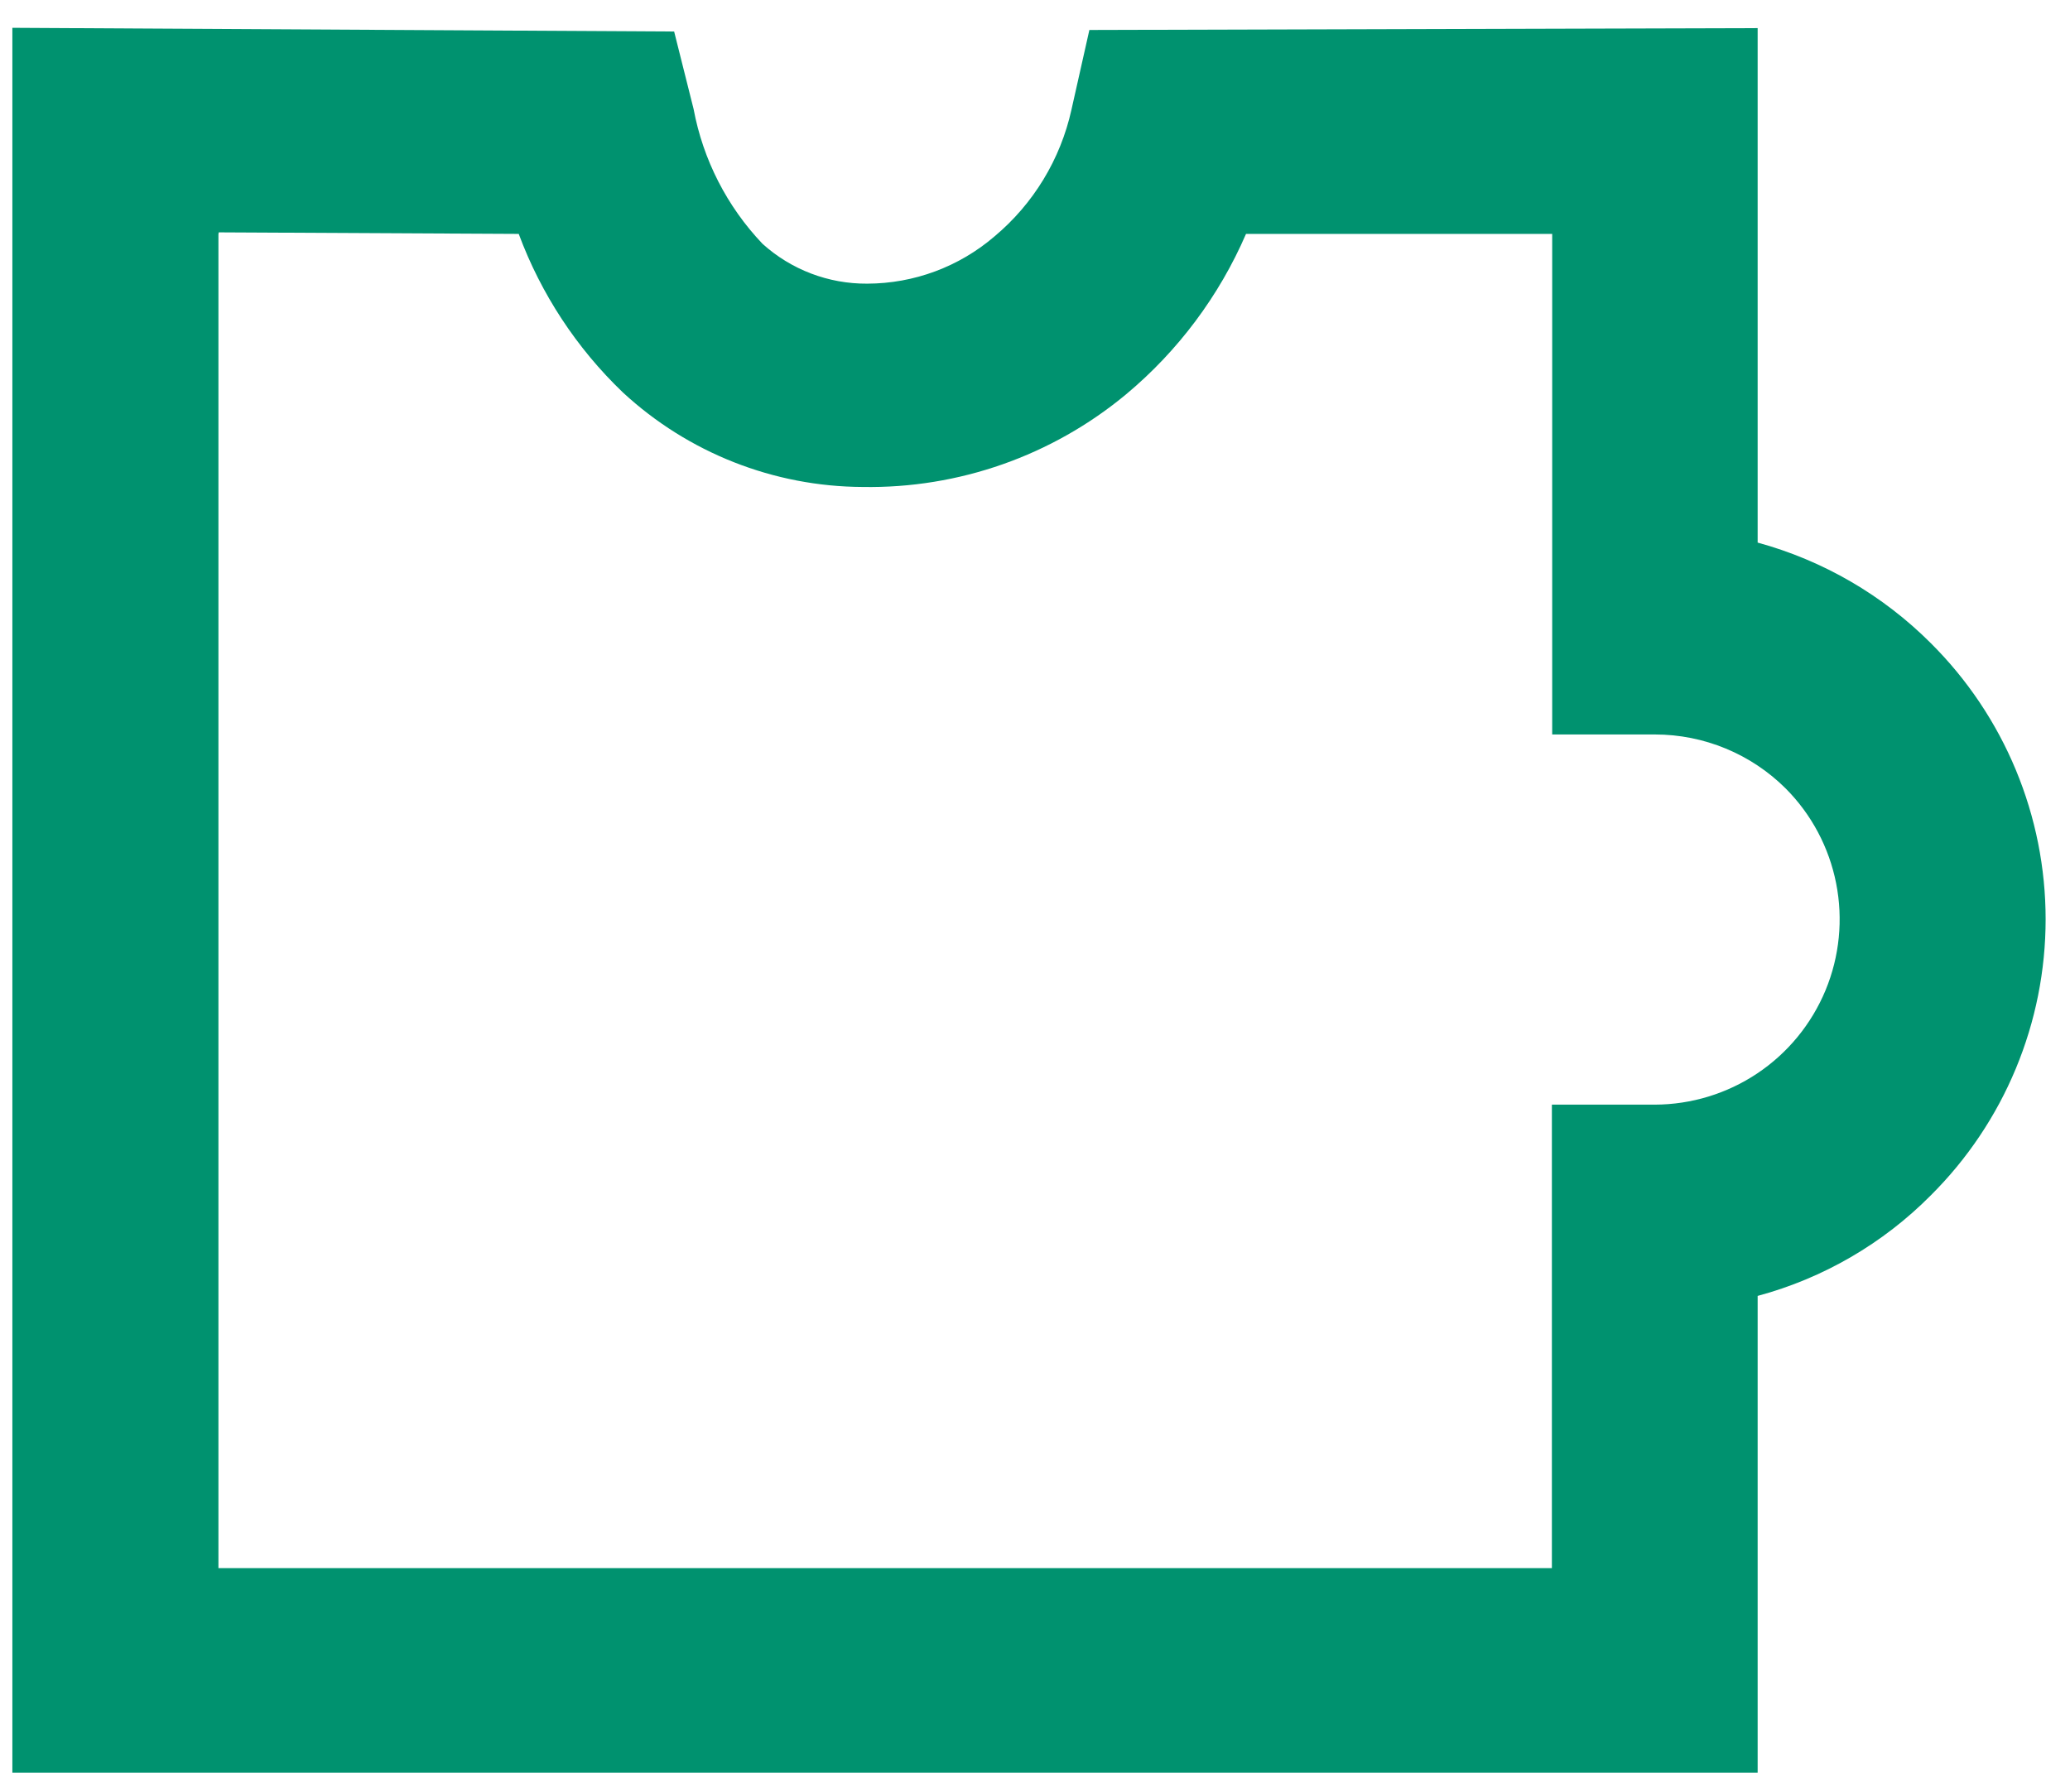 <svg width="67" height="58" viewBox="0 0 67 58" fill="none" xmlns="http://www.w3.org/2000/svg">
<path fill-rule="evenodd" clip-rule="evenodd" d="M7.07 7.58V50.75H50.23V35.75H53.56C54.744 35.747 55.9 35.394 56.884 34.735C57.868 34.076 58.634 33.141 59.088 32.047C59.541 30.954 59.66 29.75 59.431 28.589C59.202 27.427 58.635 26.36 57.8 25.52C56.677 24.401 55.156 23.771 53.57 23.77H50.24V7.57H40.33C39.46 9.58 38.131 11.357 36.45 12.76C34.057 14.748 31.031 15.813 27.92 15.76C25.041 15.747 22.273 14.655 20.16 12.7C18.663 11.267 17.511 9.513 16.79 7.57L7.08 7.52L7.07 7.58ZM0.4 54.06V0.9L21.82 1.02L22.45 3.53C22.756 5.168 23.531 6.683 24.68 7.89C25.609 8.729 26.818 9.189 28.07 9.18C29.582 9.177 31.043 8.635 32.19 7.65C33.45 6.596 34.325 5.154 34.68 3.55L35.26 0.97L56.89 0.91V17.56C59.012 18.14 60.946 19.264 62.5 20.82C63.676 21.991 64.609 23.382 65.246 24.915C65.883 26.447 66.211 28.09 66.211 29.75C66.211 31.41 65.883 33.053 65.246 34.585C64.609 36.118 63.676 37.509 62.5 38.68C60.951 40.243 59.015 41.368 56.89 41.94V57.37H0.4V54.06Z" fill="#00926F"/>
</svg>
